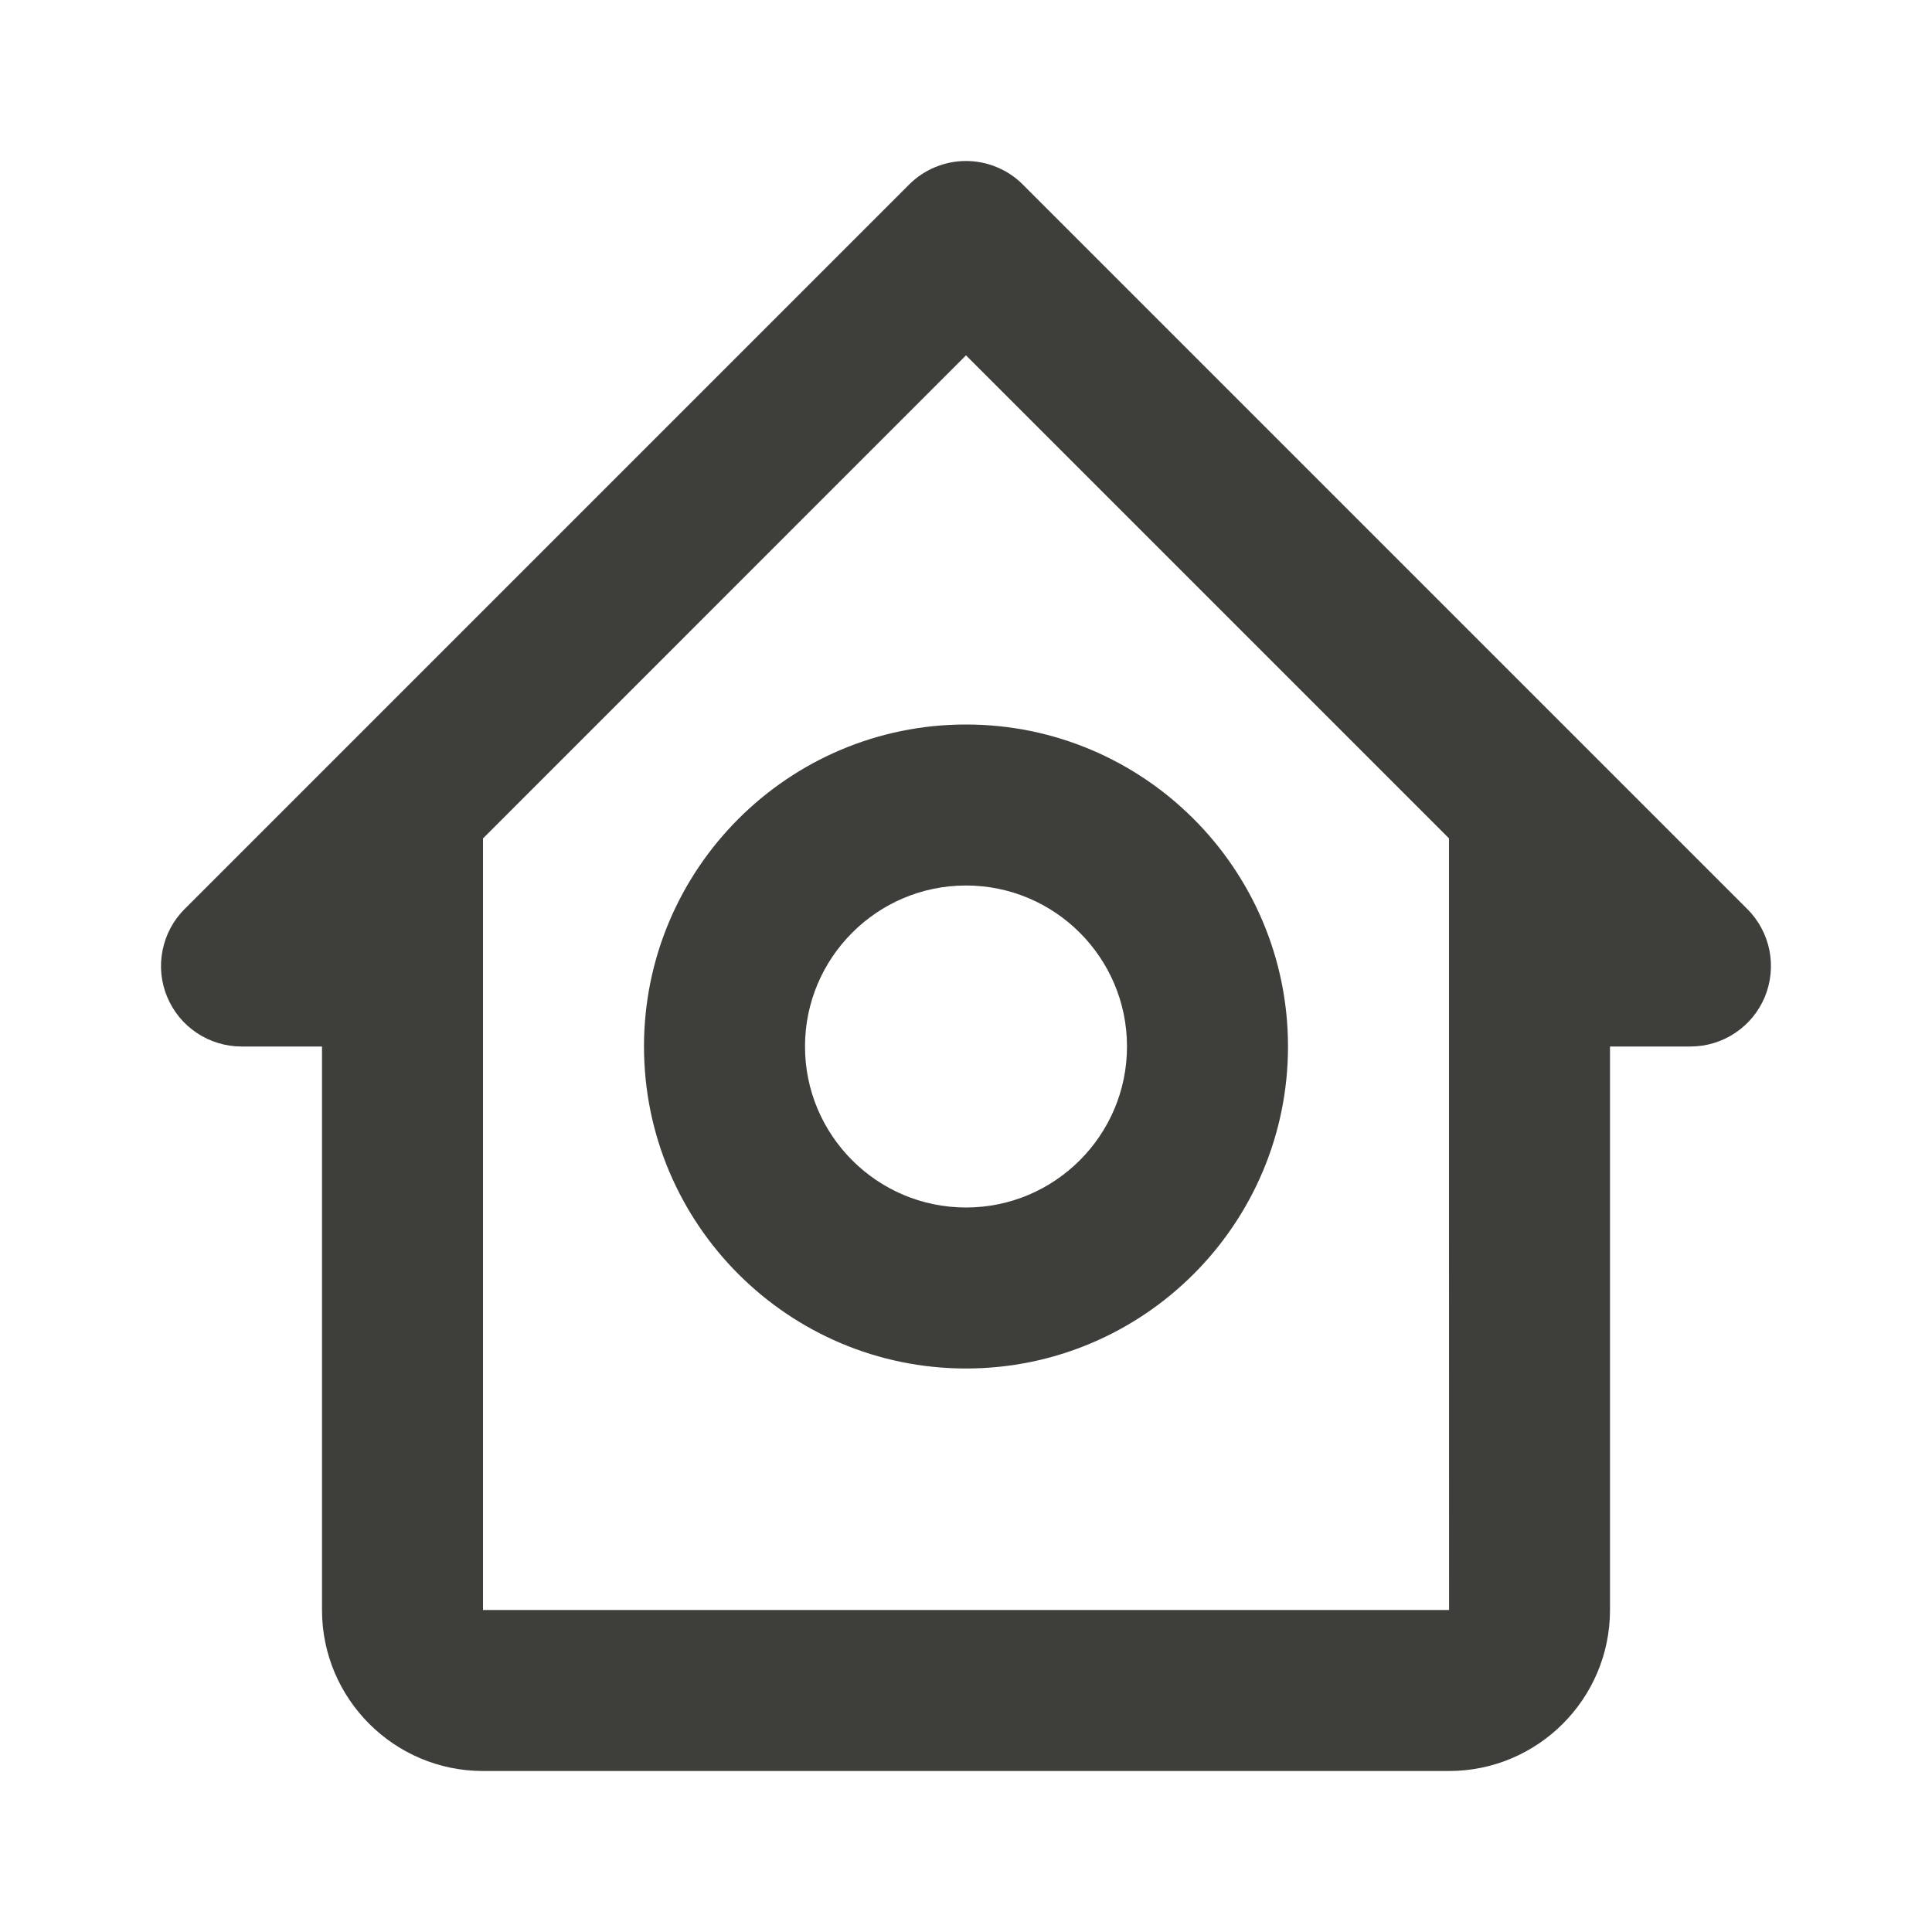 <svg width="27" height="27" viewBox="0 0 27 27" fill="none" xmlns="http://www.w3.org/2000/svg">
<path d="M3.375 14.625H4.5V22.5C4.5 23.741 5.509 24.75 6.75 24.75H20.25C21.491 24.75 22.5 23.741 22.5 22.5V14.625H23.625C23.847 14.625 24.065 14.559 24.25 14.435C24.435 14.312 24.579 14.136 24.664 13.931C24.749 13.725 24.771 13.499 24.728 13.281C24.684 13.062 24.577 12.862 24.42 12.705L14.295 2.58C14.191 2.475 14.067 2.392 13.93 2.336C13.794 2.279 13.648 2.25 13.5 2.25C13.352 2.25 13.206 2.279 13.069 2.336C12.933 2.392 12.809 2.475 12.704 2.58L2.579 12.705C2.422 12.862 2.315 13.062 2.272 13.281C2.228 13.499 2.25 13.725 2.336 13.931C2.421 14.136 2.565 14.312 2.75 14.435C2.935 14.559 3.152 14.625 3.375 14.625ZM13.5 4.966L20.25 11.716V16.875L20.251 22.5H6.75V11.717L13.5 4.966Z" fill="#3E3F3A"/>
<path d="M13.5 19.125C15.982 19.125 18 17.107 18 14.625C18 12.143 15.982 10.125 13.5 10.125C11.018 10.125 9 12.143 9 14.625C9 17.107 11.018 19.125 13.5 19.125ZM13.5 12.375C14.741 12.375 15.75 13.384 15.75 14.625C15.75 15.866 14.741 16.875 13.5 16.875C12.259 16.875 11.25 15.866 11.25 14.625C11.25 13.384 12.259 12.375 13.5 12.375Z" fill="#3E3F3A"/>
</svg>
